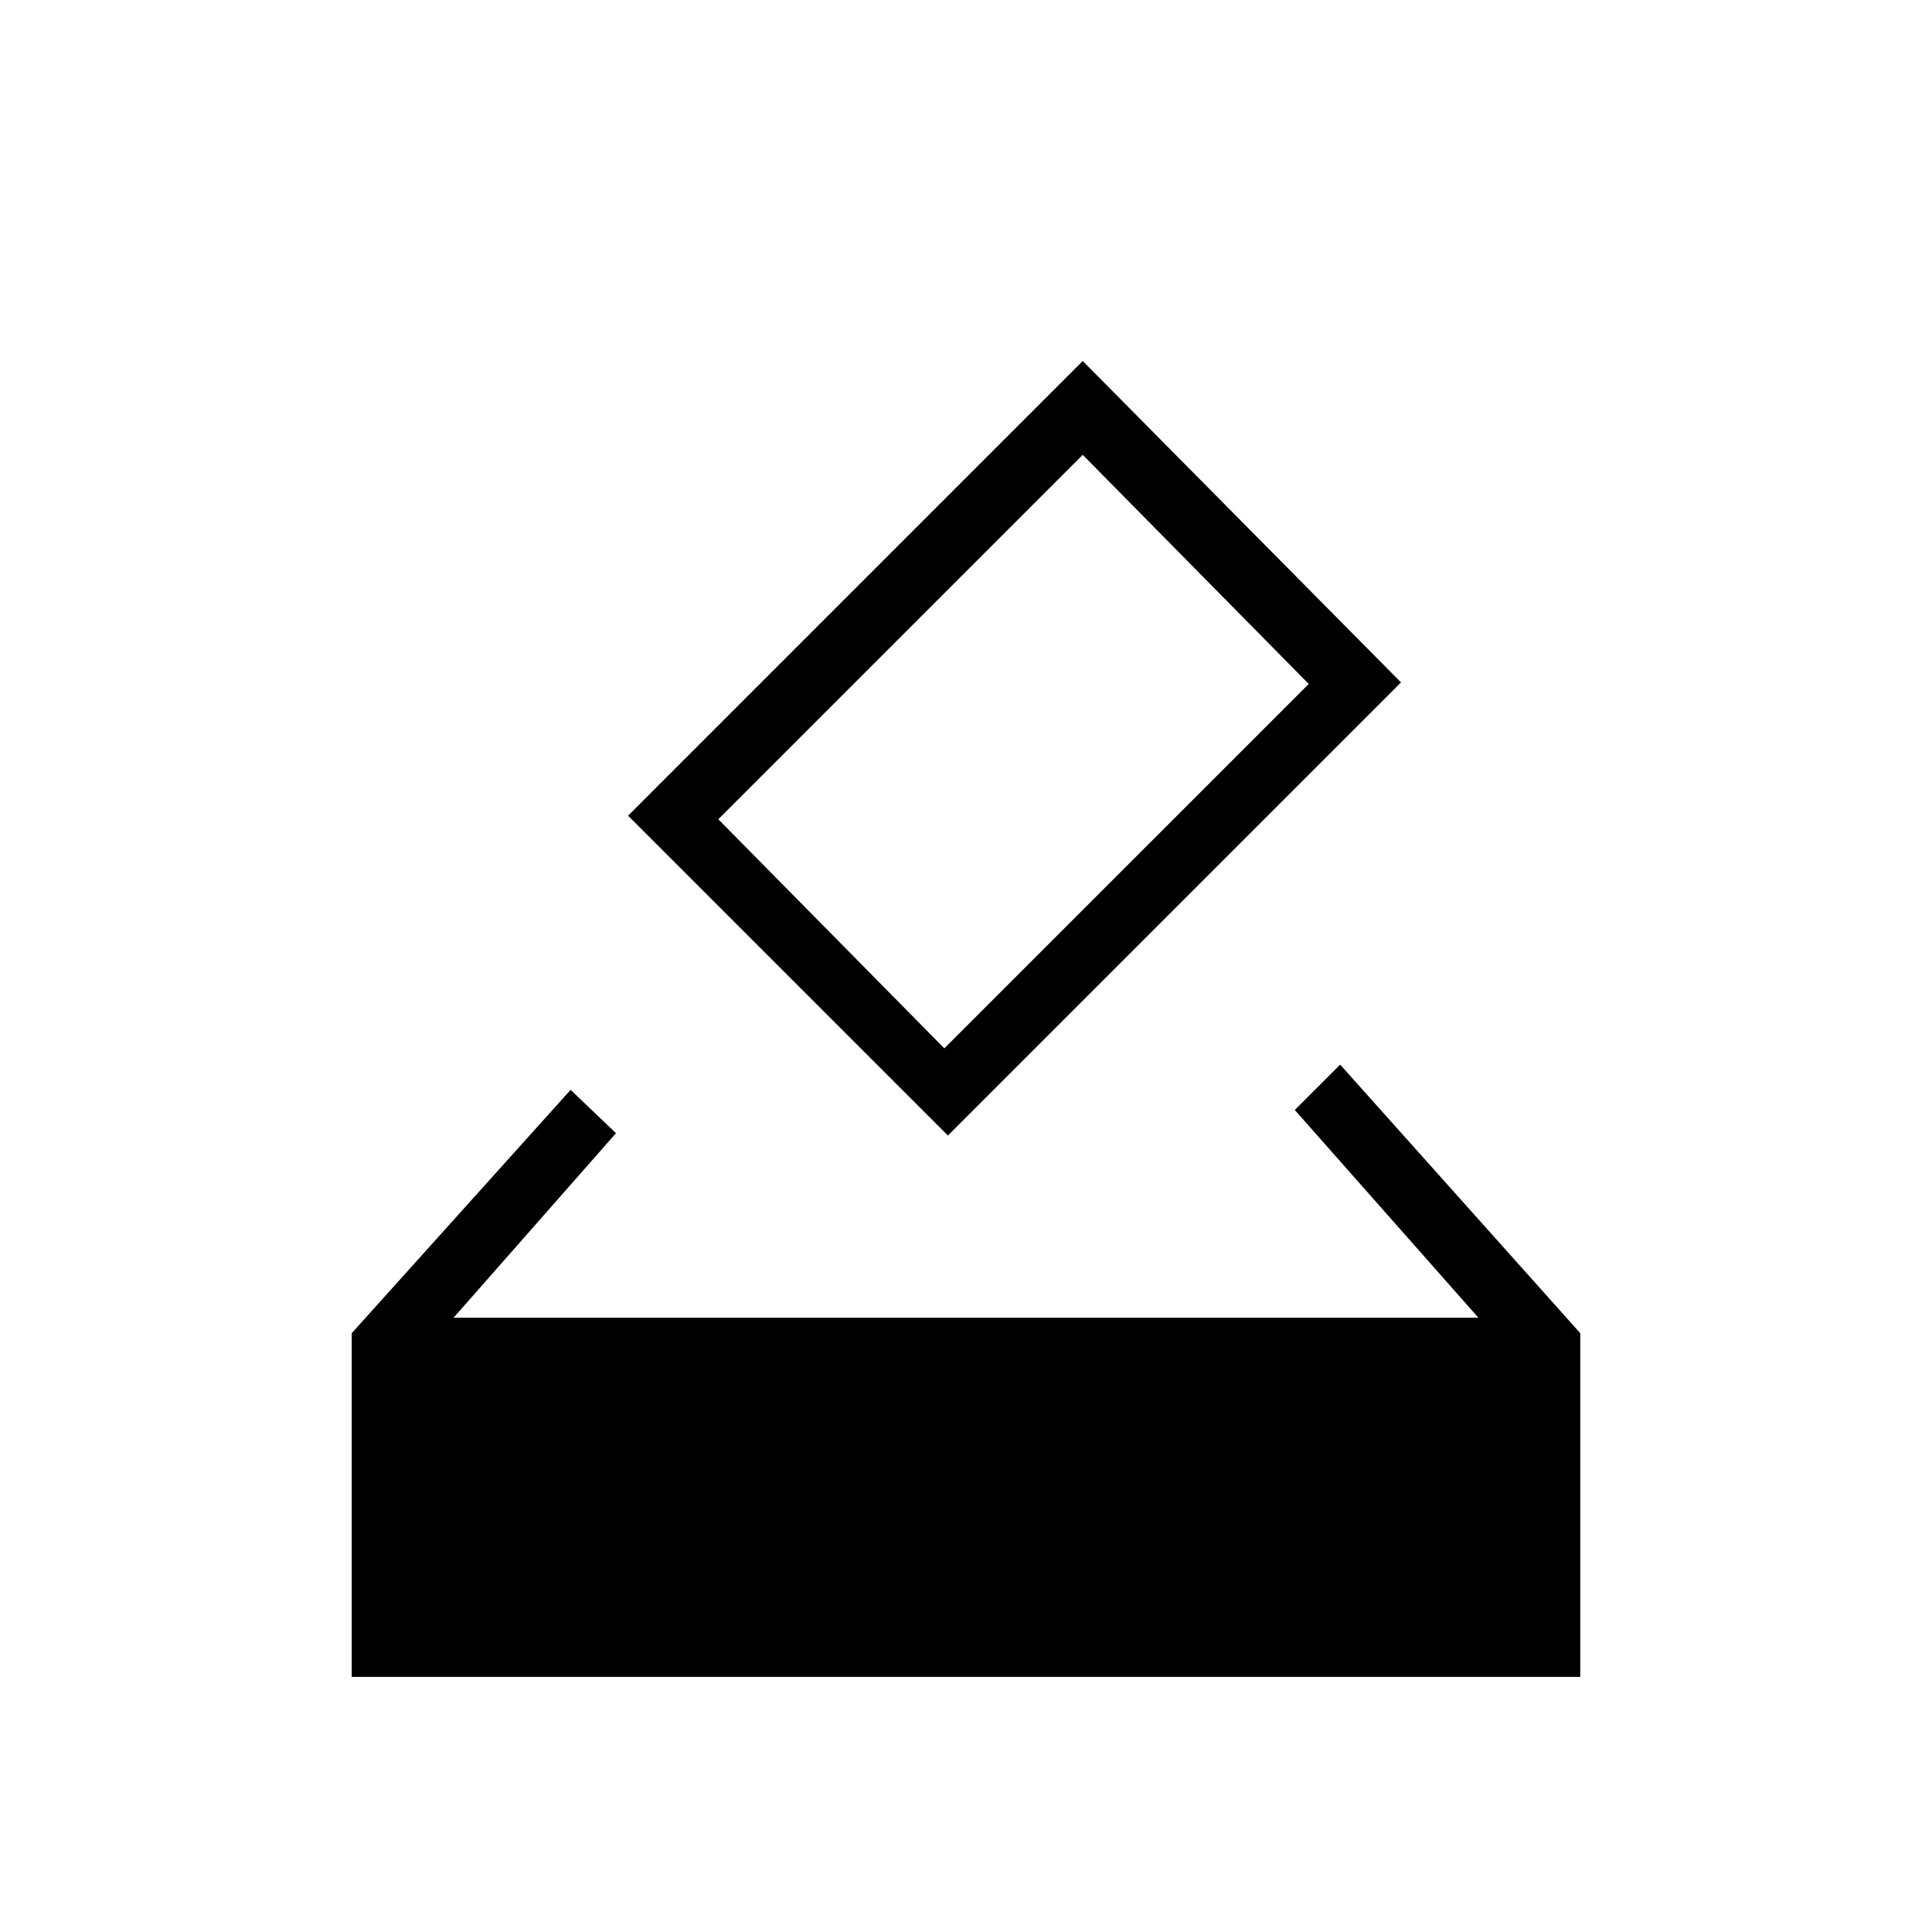 <svg xmlns="http://www.w3.org/2000/svg" height="20" viewBox="0 -960 960 960" width="20"><path d="M174.77-126.77v-170.77l108.77-120.92 22.54 21.54-80.7 91.69h509.24l-91.24-103.23L665.92-431l119.31 133.46v170.77H174.77Zm296.23-269L312.08-554.69 538-780.62l158.15 159.7L471-395.77Zm-1.77-43.31 181.08-181.07L538-734 356.92-552.92l112.31 113.84Z"/></svg>